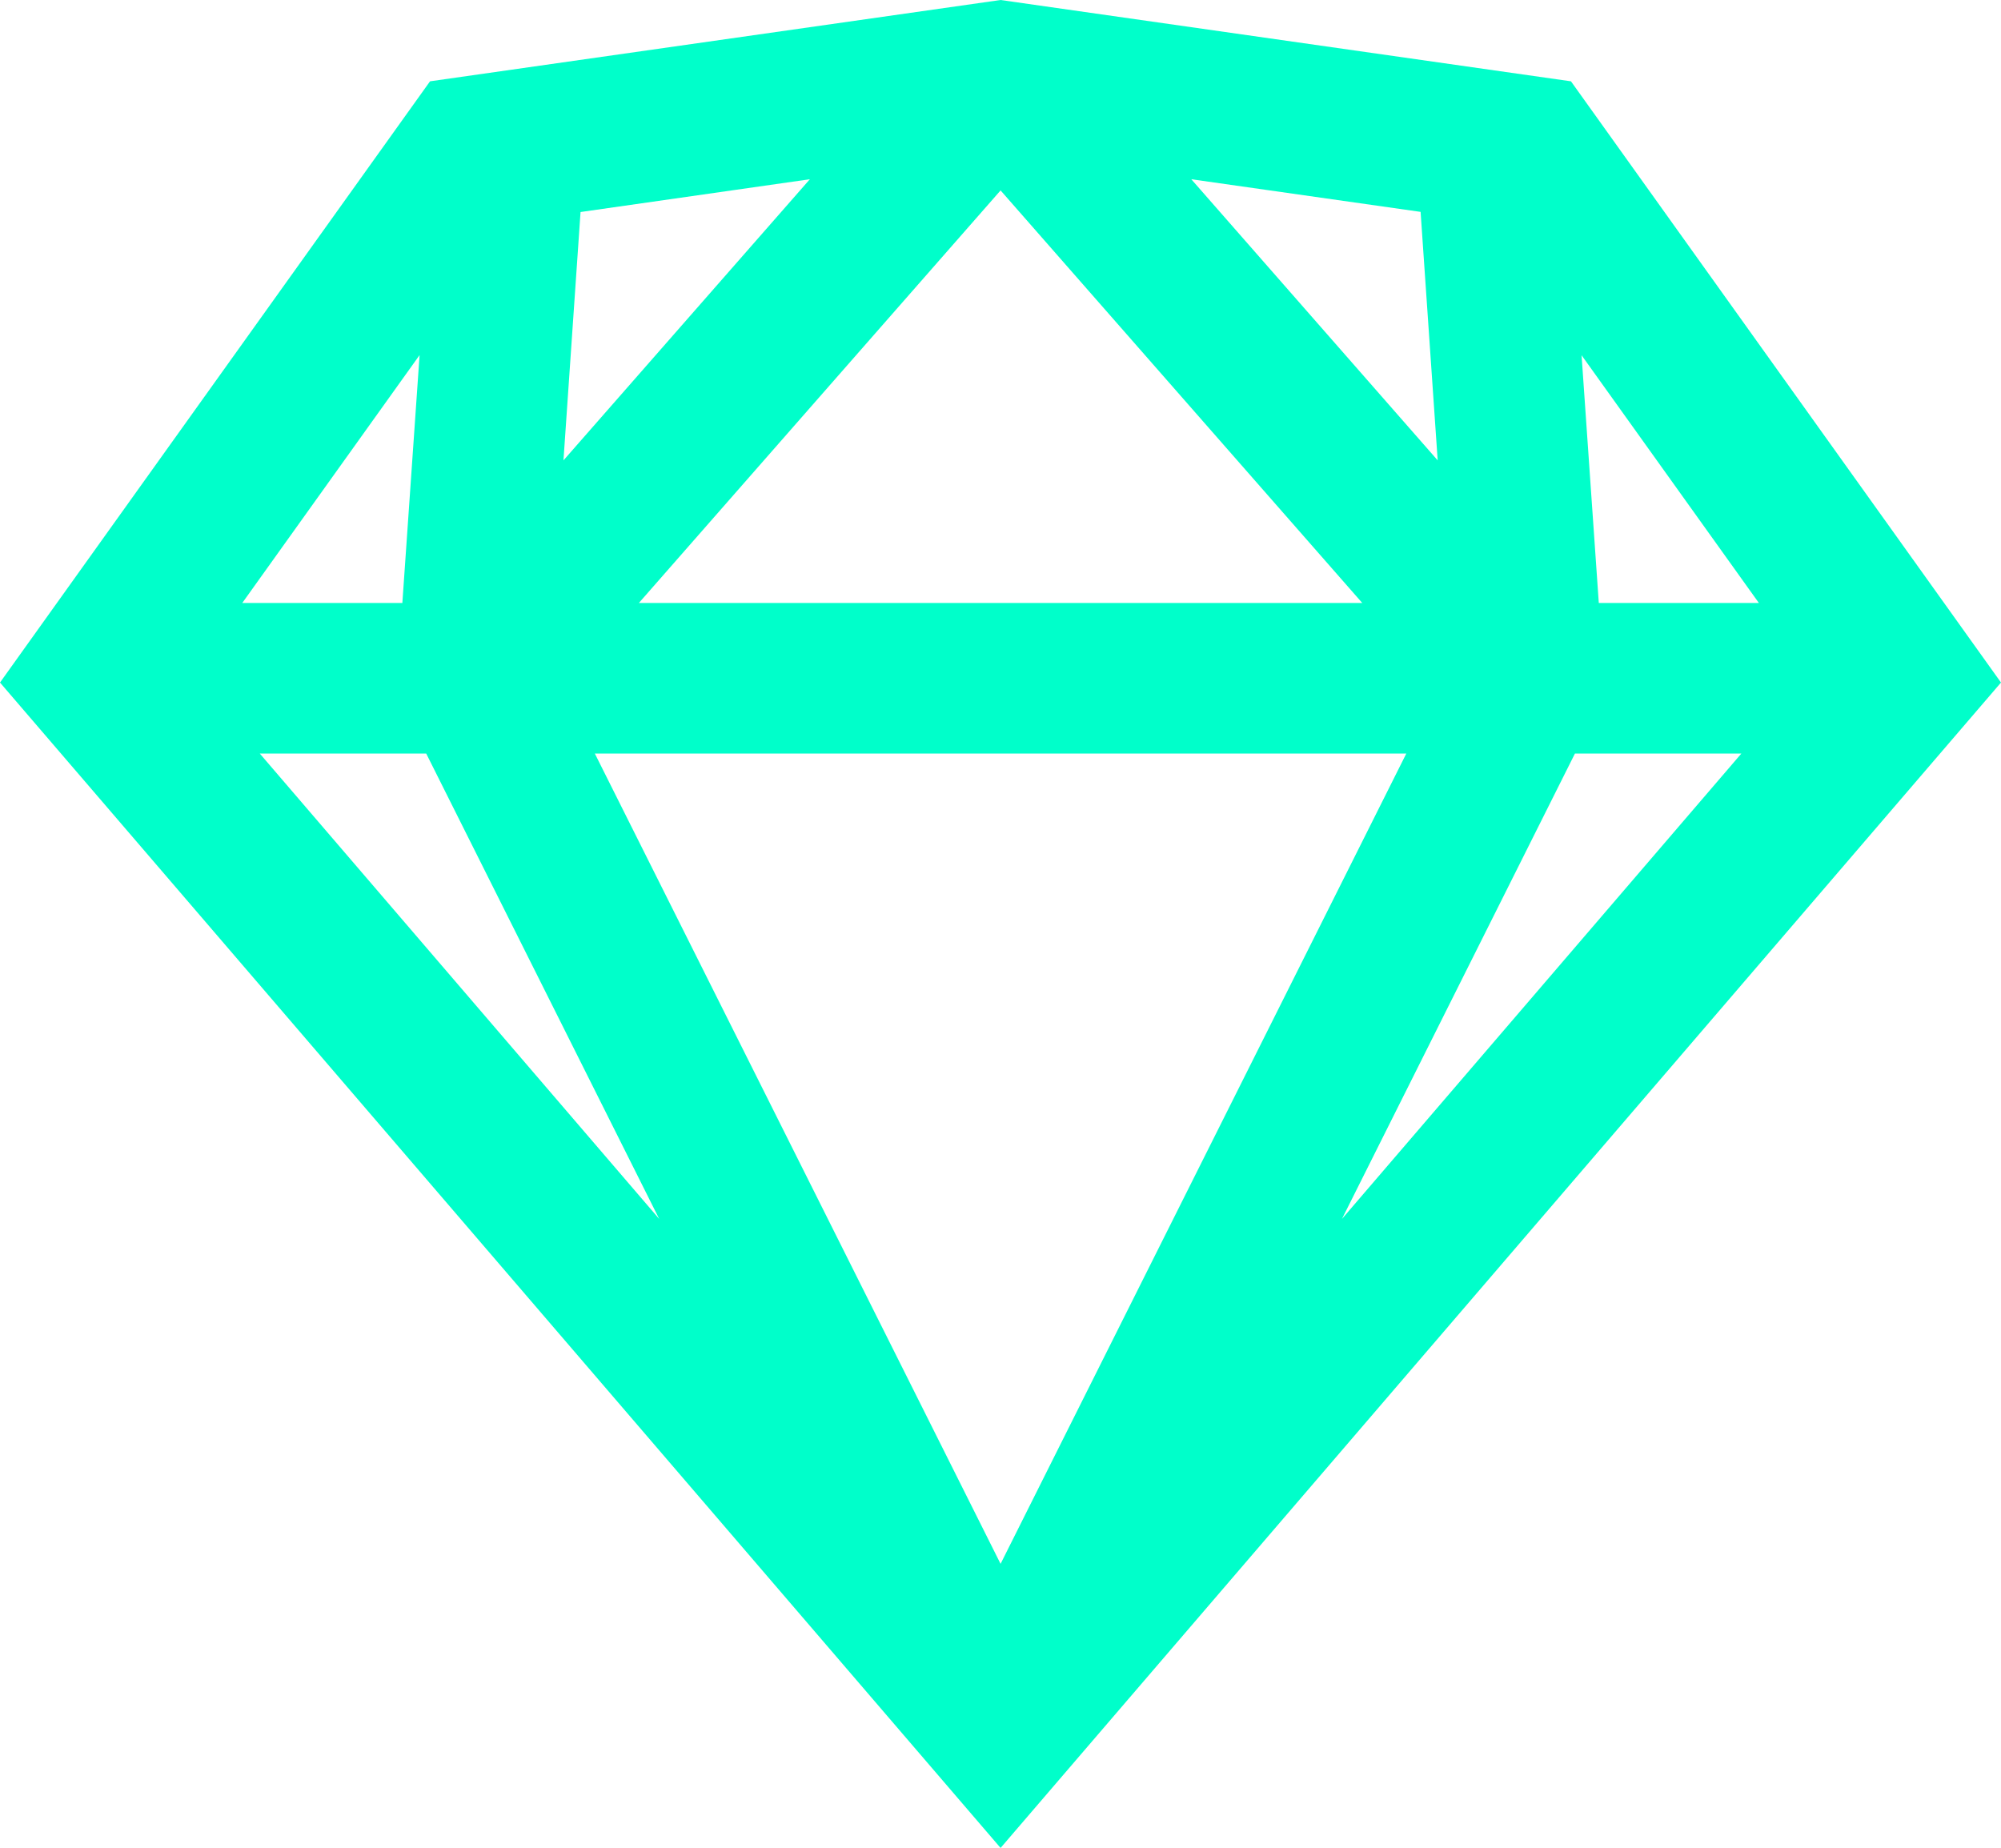 <?xml version="1.0" encoding="UTF-8"?>
<svg width="157px" height="145px" viewBox="0 0 157 145" version="1.1" xmlns="http://www.w3.org/2000/svg" xmlns:xlink="http://www.w3.org/1999/xlink">
    <title>sketch</title>
    <g id="portfolio" stroke="none" stroke-width="1" fill="none" fill-rule="evenodd">
        <g id="Artboard" transform="translate(-1719, -621)" fill="#00FFCA" fill-rule="nonzero">
            <g id="sketch" transform="translate(1719, 621)">
                <path d="M78.506,0 L33.741,6.38 L0,53.556 L78.506,145 L157,53.556 L123.259,6.38 L78.506,0 Z M63.542,14.064 L44.21,36.123 L45.55,16.637 L63.542,14.064 Z M93.47,14.064 L111.461,16.625 L112.802,36.123 L93.47,14.064 Z M78.506,14.941 L106.885,47.314 L50.126,47.314 L78.506,14.941 Z M32.921,27.862 L31.569,47.314 L19.008,47.314 L32.921,27.862 Z M124.091,27.874 L138.003,47.314 L125.443,47.314 L124.091,27.874 Z M20.383,59.128 L33.441,59.128 L51.721,95.644 L20.383,59.128 Z M46.671,59.128 L110.34,59.128 L78.506,122.71 L46.671,59.128 Z M123.571,59.128 L136.628,59.128 L105.291,95.644 L123.571,59.128 Z" id="Shape"></path>
            </g>
        </g>
    </g>
</svg>